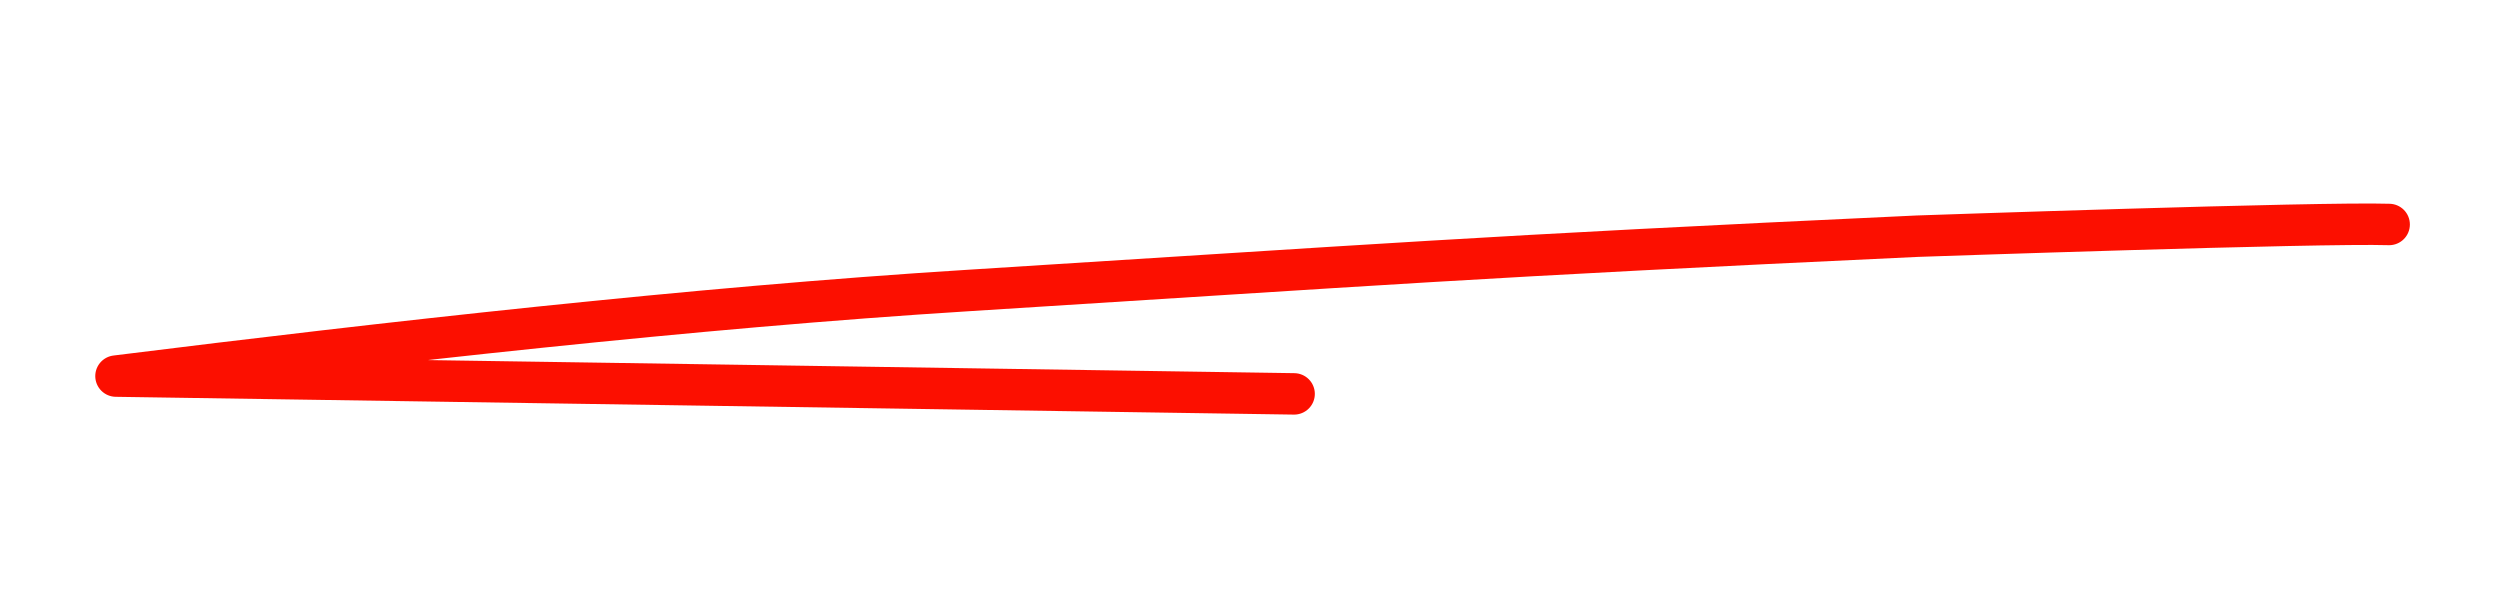 <svg width="181" height="43" viewBox="0 0 181 43" fill="none" xmlns="http://www.w3.org/2000/svg">
<g filter="url(#filter0_d)">
<path d="M172.975 15.252C167.943 15.088 138.813 16.1 138.813 16.1C106.597 17.597 100.043 18.158 70.102 20.032C50.236 21.275 27.838 23.807 8.397 26.229L93.694 27.517" stroke="#FC0F00" stroke-width="3" stroke-linecap="round" stroke-linejoin="round"/>
</g>
<defs>
<filter id="filter0_d" x="0.828" y="0.911" width="179.717" height="41.659" filterUnits="userSpaceOnUse" color-interpolation-filters="sRGB">
<feFlood flood-opacity="0" result="BackgroundImageFix"/>
<feColorMatrix in="SourceAlpha" type="matrix" values="0 0 0 0 0 0 0 0 0 0 0 0 0 0 0 0 0 0 127 0"/>
<feOffset dy="1"/>
<feGaussianBlur stdDeviation="3"/>
<feColorMatrix type="matrix" values="0 0 0 0 0.942 0 0 0 0 0.406 0 0 0 0 0.406 0 0 0 1 0"/>
<feBlend mode="normal" in2="BackgroundImageFix" result="effect1_dropShadow"/>
<feBlend mode="normal" in="SourceGraphic" in2="effect1_dropShadow" result="shape"/>
</filter>
</defs>
</svg>
